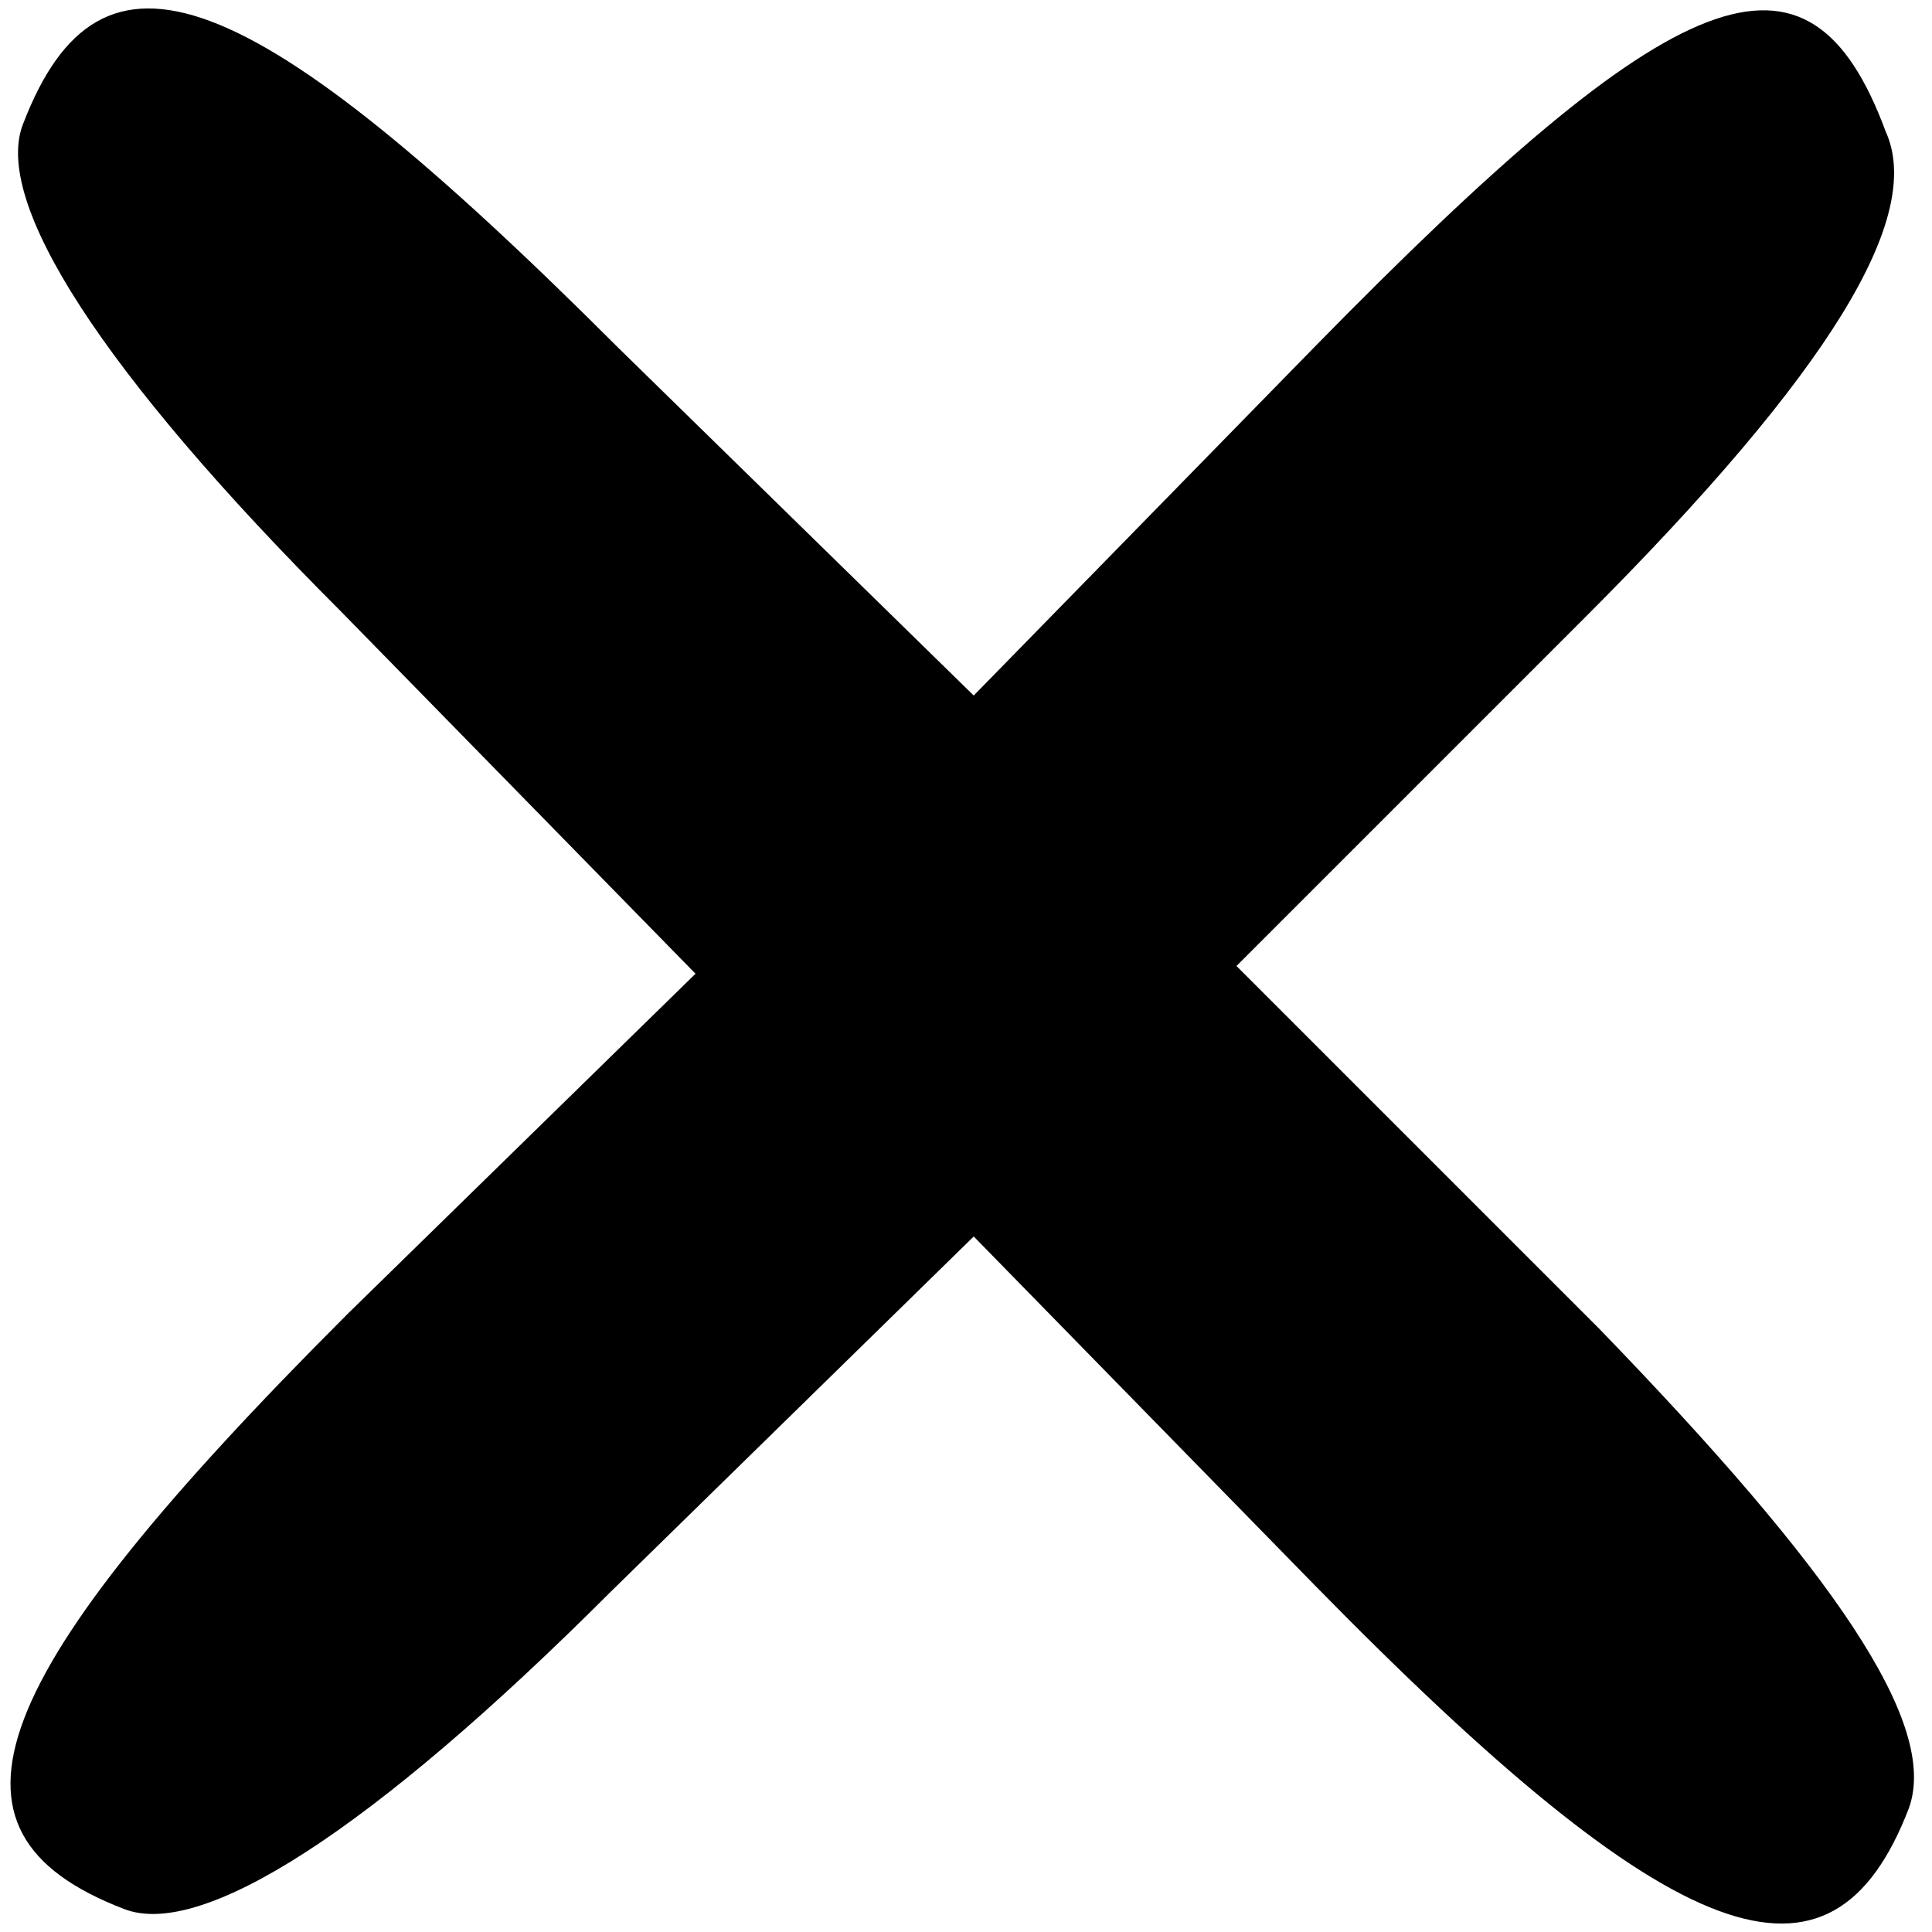 <?xml version="1.0" standalone="no"?>
<!DOCTYPE svg PUBLIC "-//W3C//DTD SVG 20010904//EN"
 "http://www.w3.org/TR/2001/REC-SVG-20010904/DTD/svg10.dtd">
<svg version="1.0" xmlns="http://www.w3.org/2000/svg"
 width="25pt" height="25pt" viewBox="0 0 25 25"
 preserveAspectRatio="xMidYMid meet">

<g transform="translate(0,25) scale(0.1,-0.1)"
fill="currentcolor" stroke="none">
<path d="M3 234 c-4 -10 10 -32 41 -63 l46 -47 -45 -44 c-47 -47 -55 -67 -29
-77 10 -4 32 10 63 41 l47 46 44 -45 c47 -48 67 -55 77 -29 4 11 -10 31 -40
62 l-47 47 45 45 c32 32 44 52 39 63 -10 27 -27 20 -74 -28 l-44 -45 -46 45
c-48 48 -67 55 -77 29z"/>
</g>
</svg>
